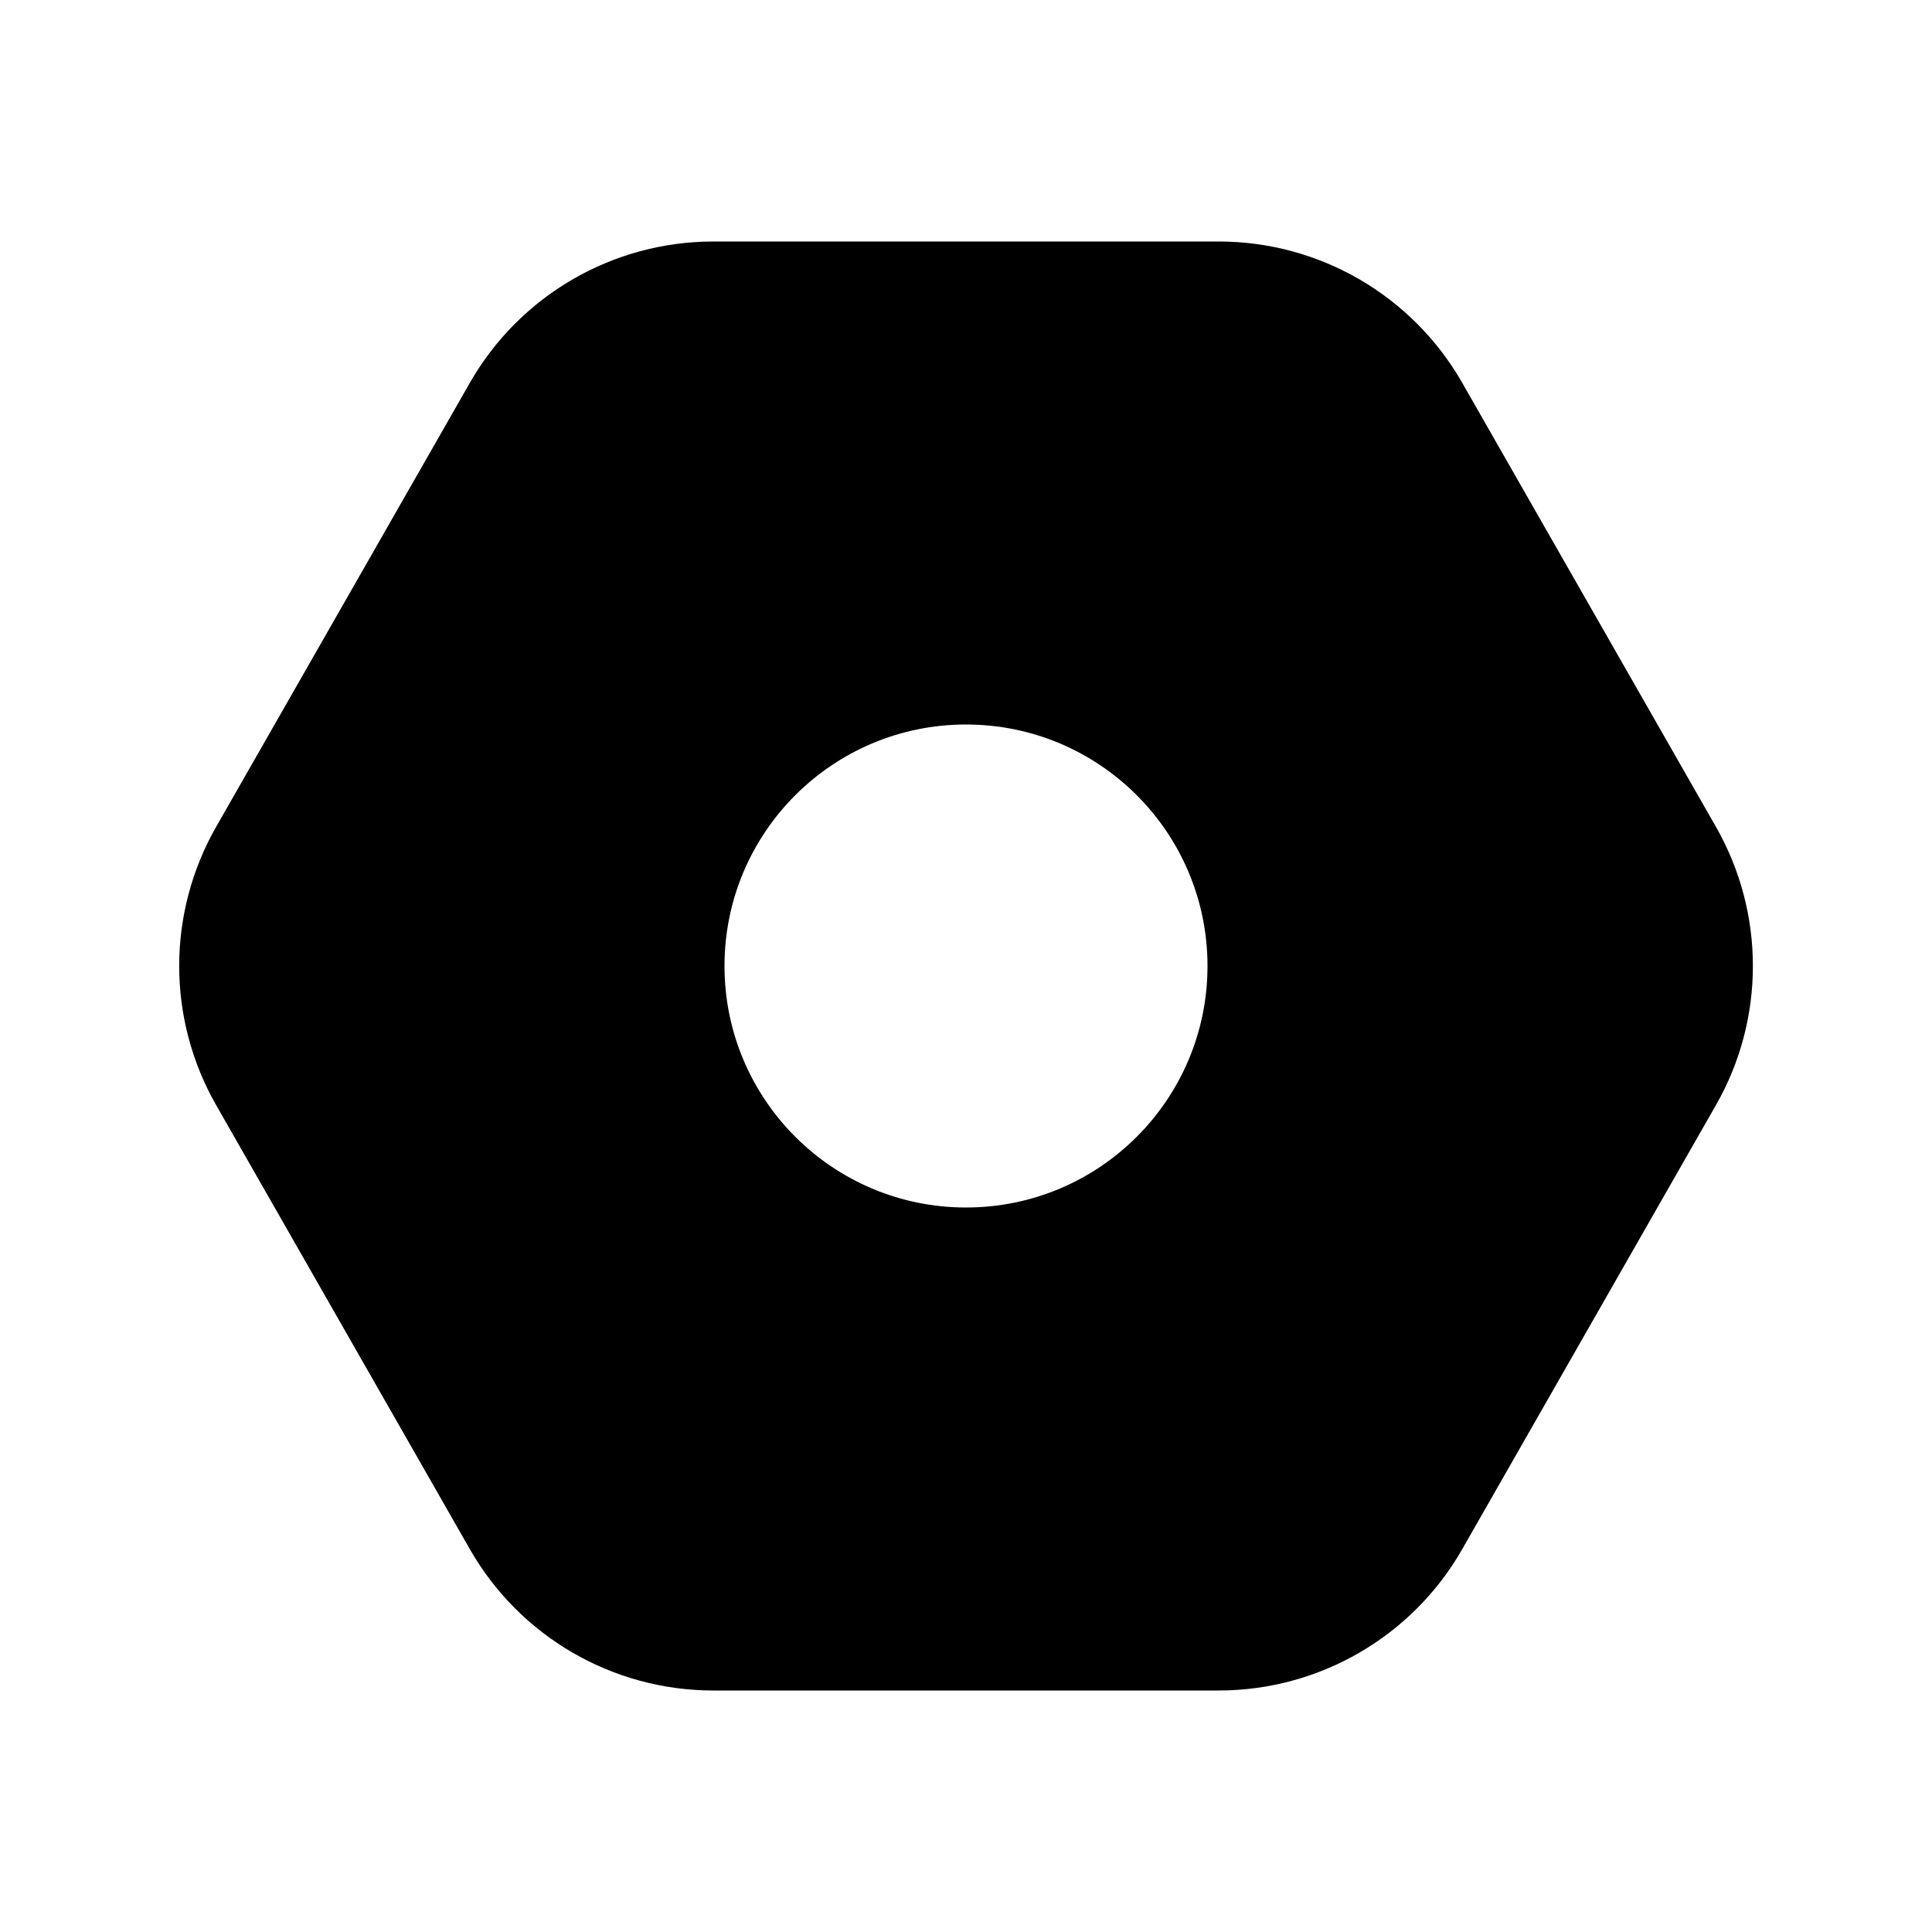 <svg xmlns="http://www.w3.org/2000/svg" width="24" height="24" viewBox="0 0 24 24">
    <path
        d="M21.316 10.271l-3.152-5.516C17.544 3.67 16.39 3 15.14 3H8.862c-1.25 0-2.405.67-3.025 1.755l-3.152 5.516c-.612 1.072-.612 2.386 0 3.457l3.152 5.517C6.457 20.33 7.61 21 8.862 21h6.277c1.25 0 2.405-.67 3.025-1.755l3.152-5.517c.612-1.07.612-2.385 0-3.457zm-1.736 2.465c.26-.456.26-1.016 0-1.472l-3.152-5.516C16.163 5.285 15.672 5 15.139 5H8.862c-.533 0-1.025.285-1.289.748l-3.152 5.516c-.26.456-.26 1.016 0 1.472l3.152 5.516c.264.463.756.748 1.289.748h6.277c.533 0 1.024-.285 1.289-.748l3.152-5.516zM15 12c0 1.657-1.343 3-3 3-1.656 0-3-1.343-3-3s1.344-3 3-3c1.657 0 3 1.343 3 3zm2 0c0 2.761-2.238 5-5 5-2.761 0-5-2.239-5-5s2.239-5 5-5c2.762 0 5 2.239 5 5z" />
</svg>